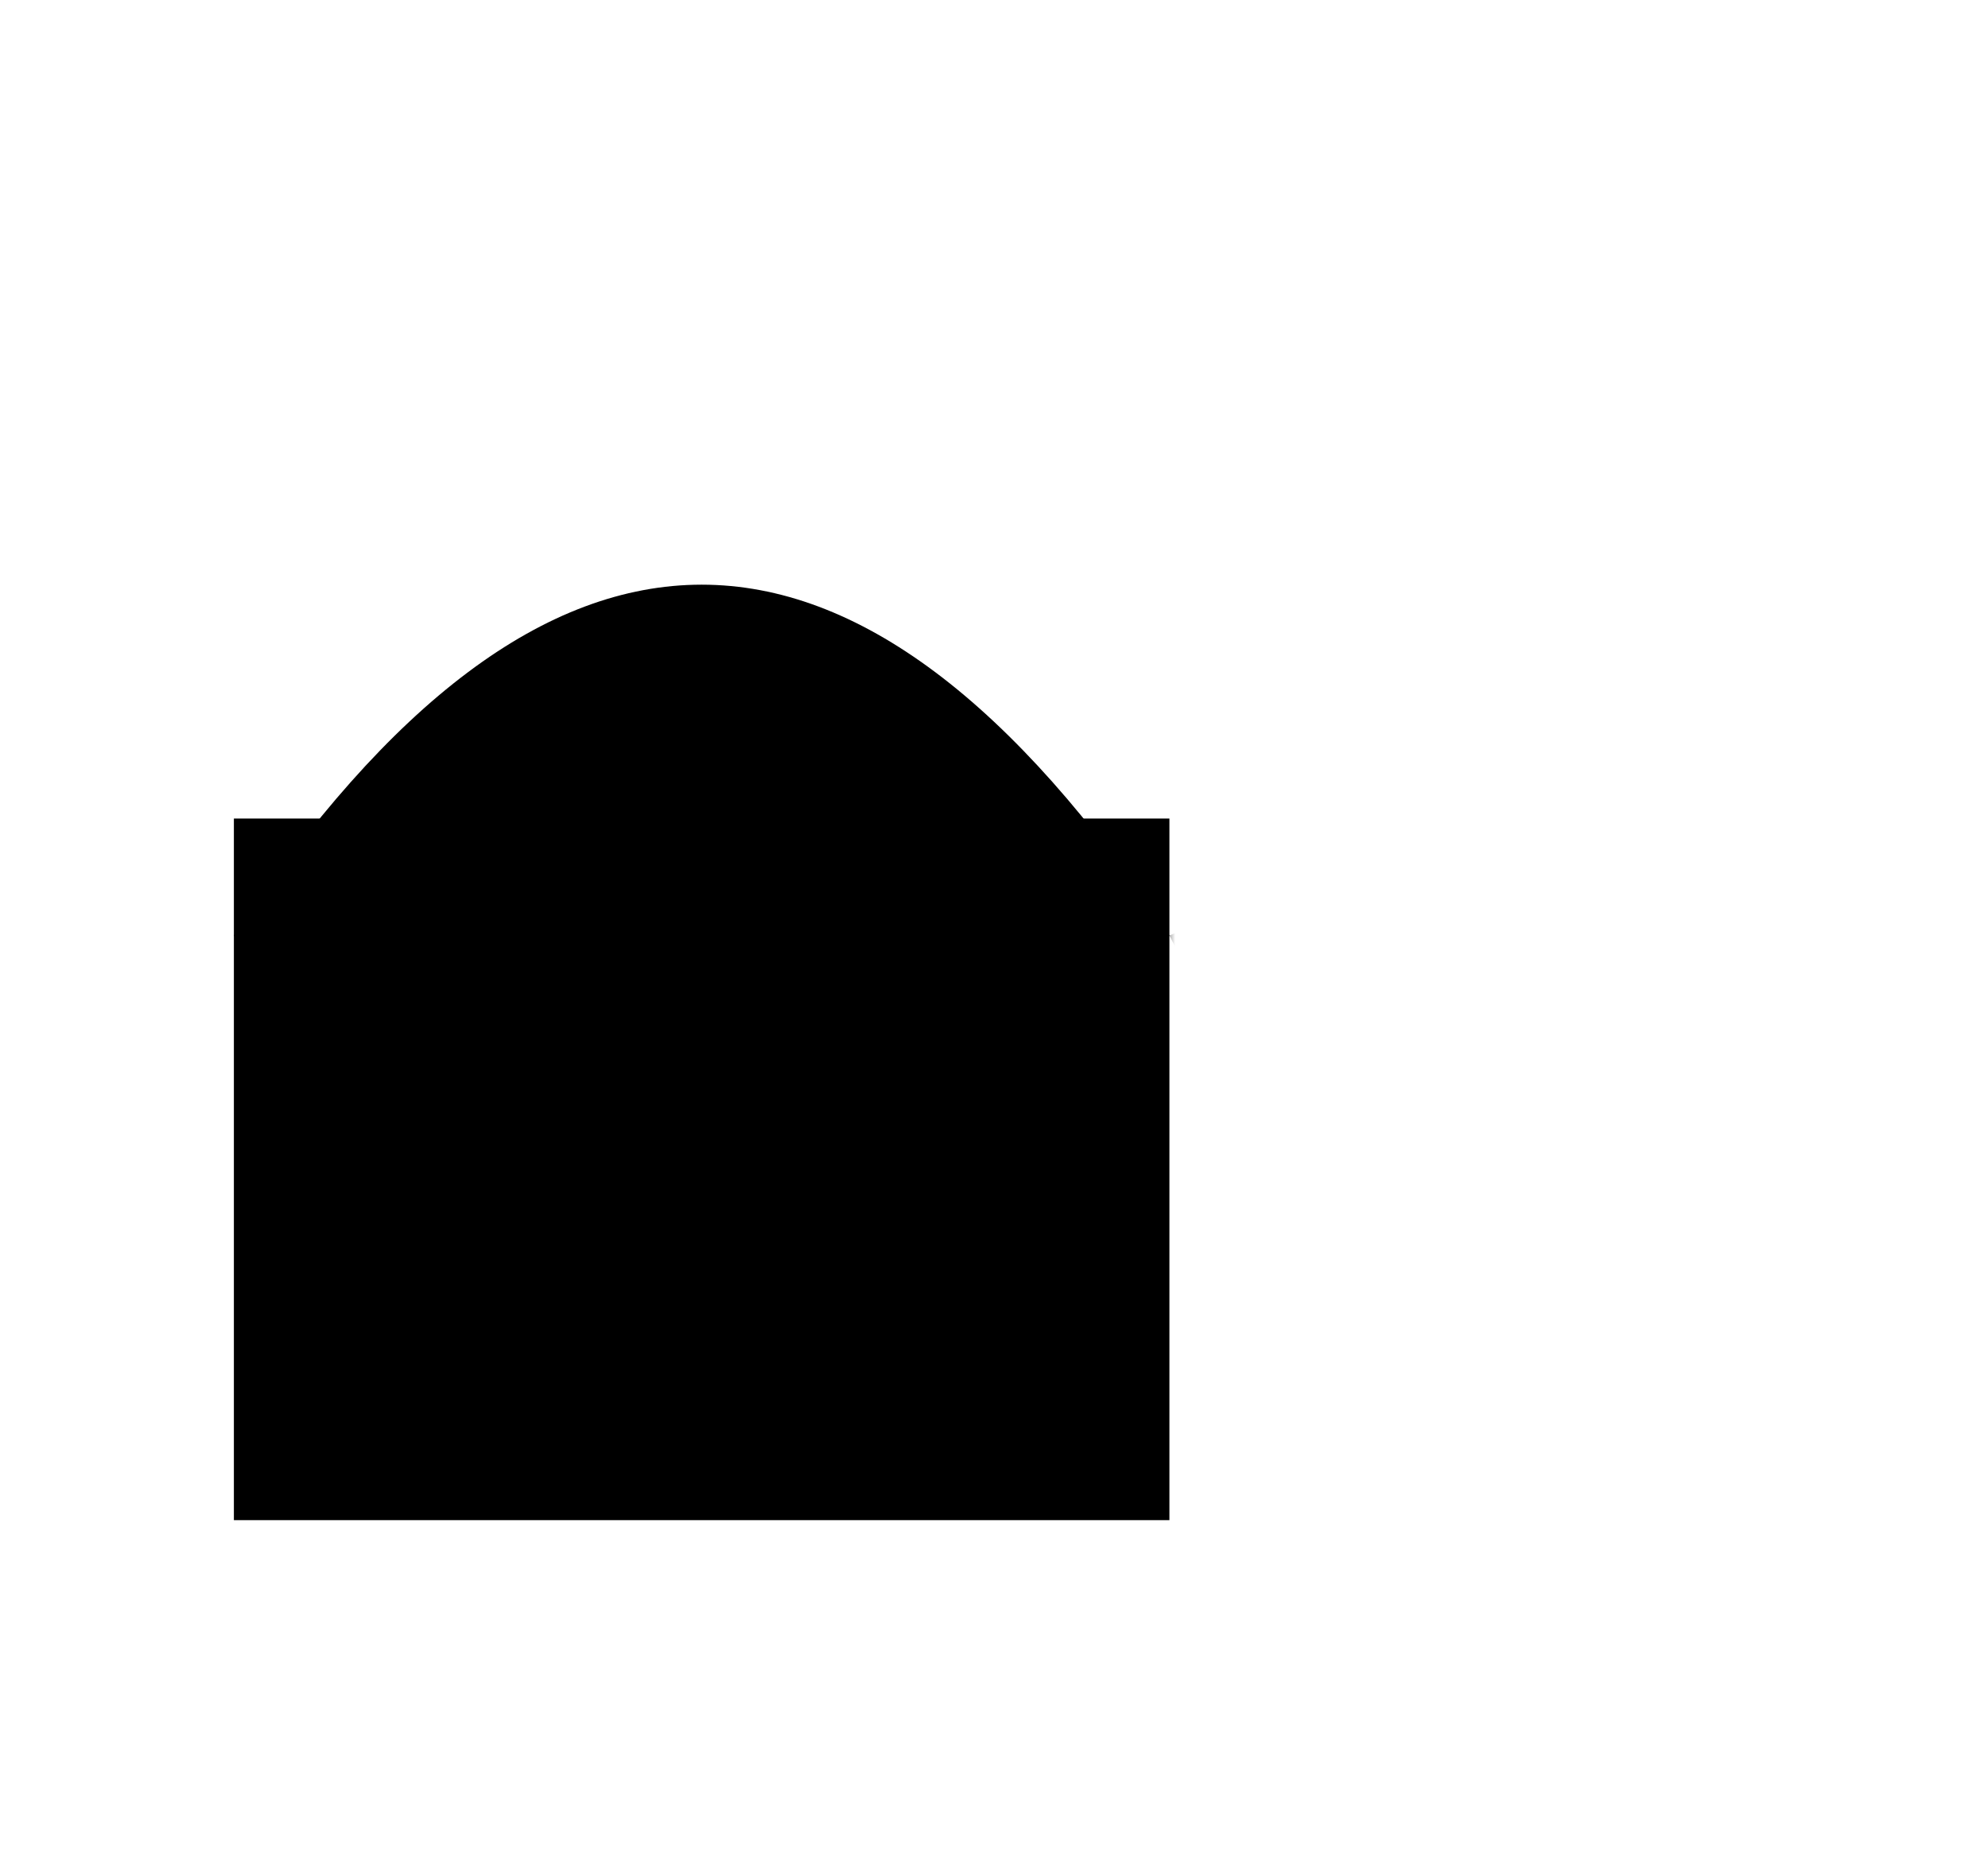 <svg viewBox="-10 0 170 160" xmlns="http://www.w3.org/2000/svg">
  <!-- Clue 1: Dolphin outline -->
  <path id="dolphin-outline" d="M10 80 Q50 20, 90 80 Q50 140, 10 80 Z"/>

  <!-- Clue 2: Dolphin body region (hidden) -->
  <rect id="dolphin-body" width="80" height="60" x="10" y="70"/>
  <mask id="dolphin-mask">
    <path d="M10 80 Q50 20, 90 80 Q50 140, 10 80 Z"/>
  </mask>

  <!-- Clue 3: Dolphin tail and fins (revealed strategically) -->
  <g mask="url(#dolphin-mask)">
    <path id="dolphin-tail-fins" d="M90,80 Q120,140 160,80 L160,50 Z"/>
  </g>
</svg>